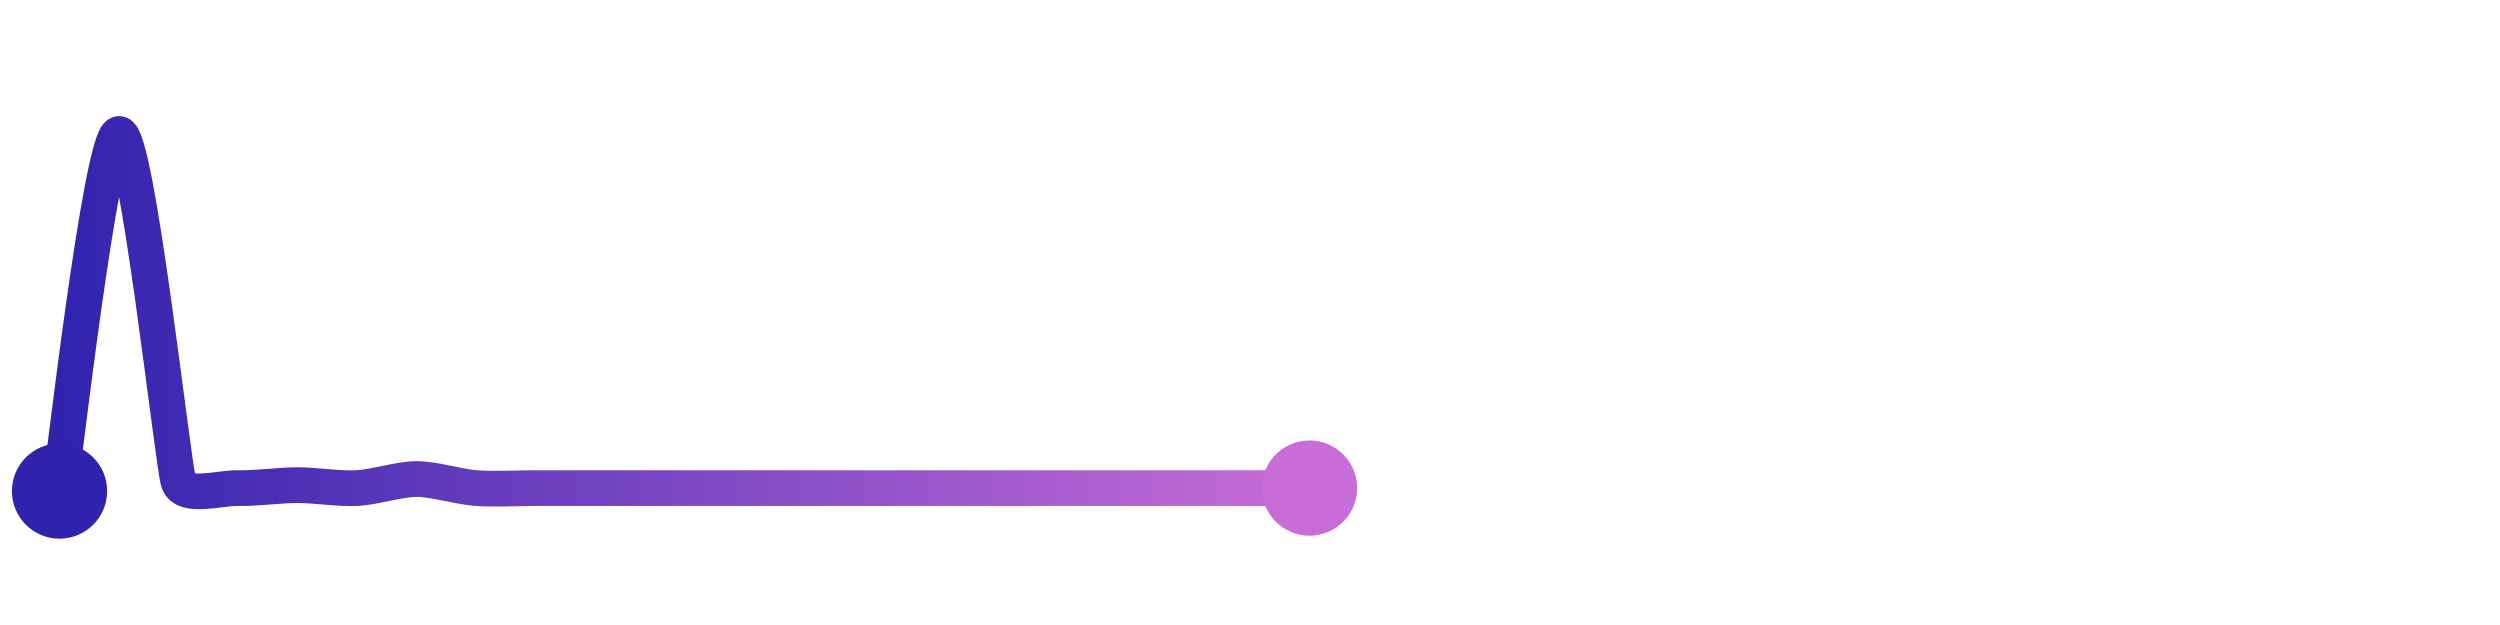 <svg width="200" height="50" viewBox="0 0 210 50" xmlns="http://www.w3.org/2000/svg">
    <defs>
        <linearGradient x1="0%" y1="0%" x2="100%" y2="0%" id="a">
            <stop stop-color="#3023AE" offset="0%"/>
            <stop stop-color="#C86DD7" offset="100%"/>
        </linearGradient>
    </defs>
    <path stroke="url(#a)"
          stroke-width="3"
          stroke-linejoin="round"
          stroke-linecap="round"
          d="M5 40 C 5.25 38.52, 8.5 10.11, 10 10 S 14.52 37.82, 15 39.24 S 18.5 39.71, 20 39.75 S 23.5 39.5, 25 39.5 S 28.5 39.83, 30 39.75 S 33.5 38.99, 35 38.99 S 38.5 39.64, 40 39.75 S 43.5 39.75, 45 39.75 S 48.5 39.75, 50 39.75 S 53.5 39.75, 55 39.75 S 58.5 39.75, 60 39.75 S 63.5 39.75, 65 39.75 S 68.5 39.75, 70 39.75 S 73.5 39.75, 75 39.75 S 78.5 39.75, 80 39.75 S 83.5 39.75, 85 39.75 S 88.5 39.75, 90 39.75 S 93.5 39.75, 95 39.75 S 98.5 39.75, 100 39.75 S 103.5 39.75, 105 39.75 S 108.5 39.75, 110 39.75"
          fill="none"/>
    <circle r="4" cx="5" cy="40" fill="#3023AE"/>
    <circle r="4" cx="110" cy="39.75" fill="#C86DD7"/>      
</svg>